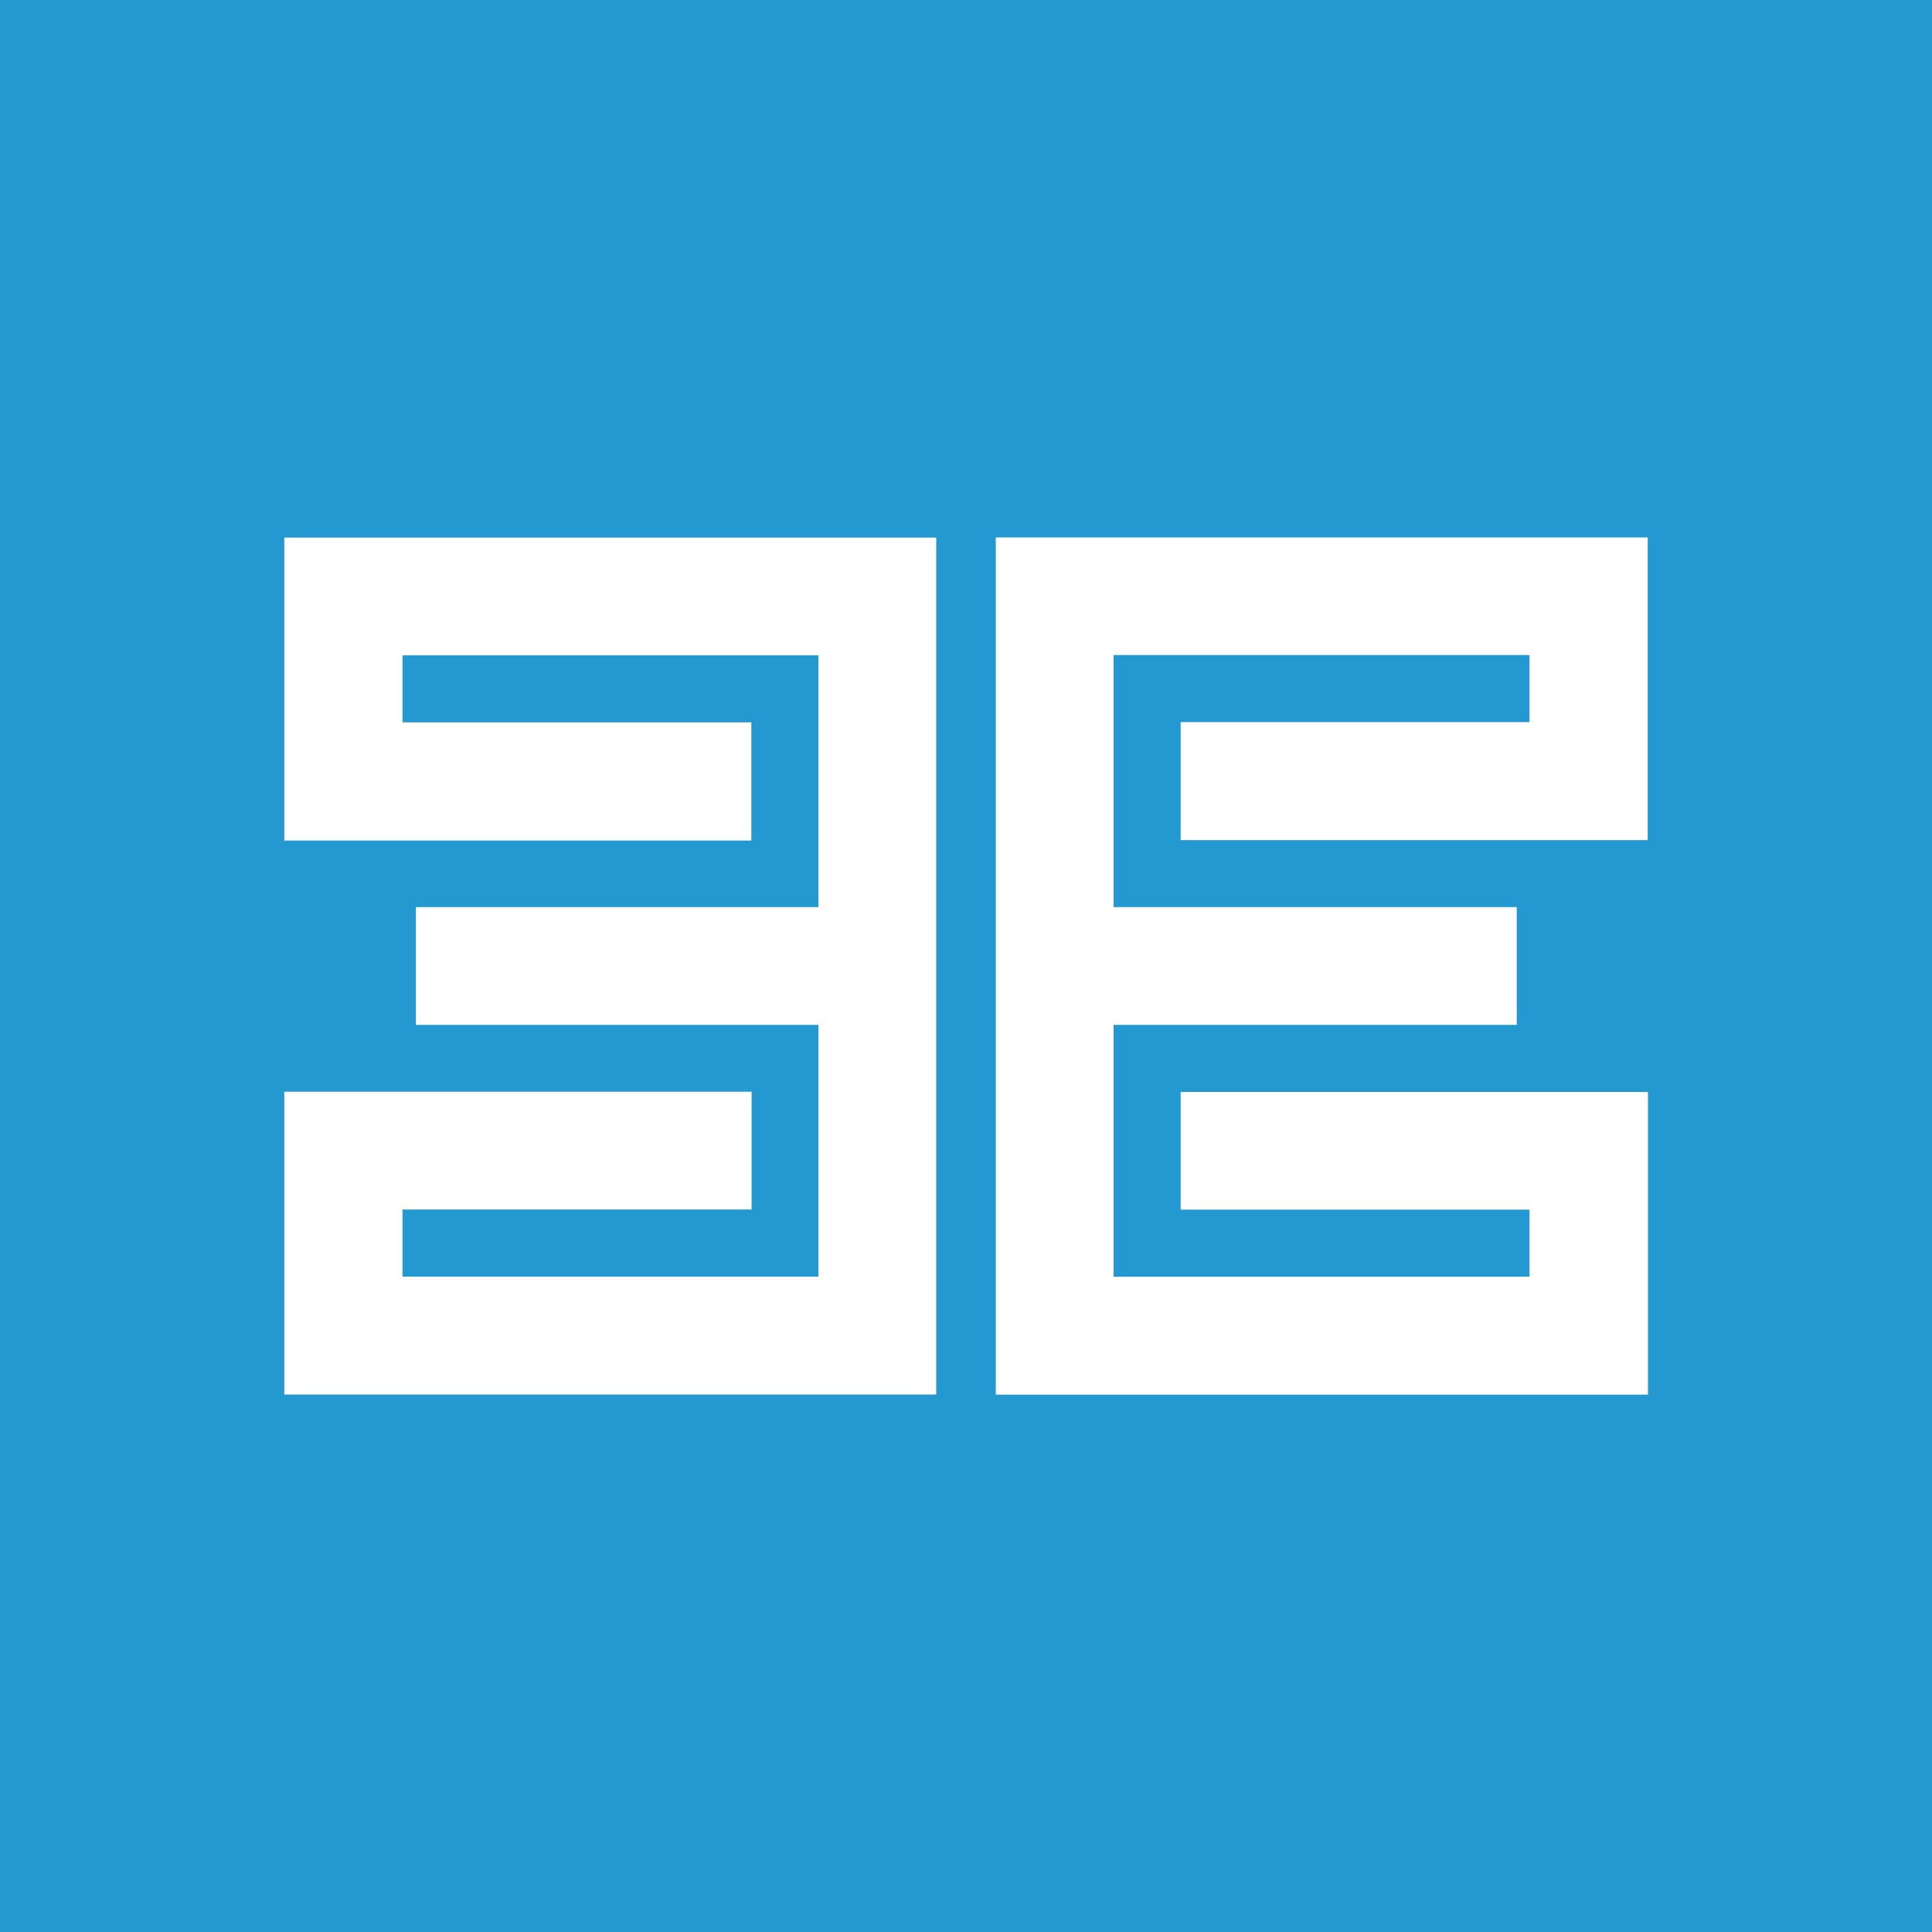 <svg id="Layer_1" data-name="Layer 1" xmlns="http://www.w3.org/2000/svg" viewBox="0 0 144 144"><rect x="0" y="0" width="144" height="144" fill="#333333" stroke="none"/><defs><style>.cls-1{fill:#fff;}.cls-2{fill:#2498d0;}</style></defs><title>empire-map-favicon</title><rect class="cls-1" x="9.94" y="31.29" width="124.11" height="81.42"/><path class="cls-2" d="M0,144H144V0H0Z"/><path class="cls-1" d="M122.81,40.07V62.62H88V53.82H114v-5H83V67.61h30.05v8.78H83V95.16h31v-5H88V81.39l34.83,0v22.56H74.22V40.06h48.59Z"/><path class="cls-1" d="M69.78,103.94H21.19V81.37l34.83,0v8.78H30v5H61V76.39H31V67.61H61V48.84H30v5H56v8.81H21.19V40.07H69.78Z"/></svg>